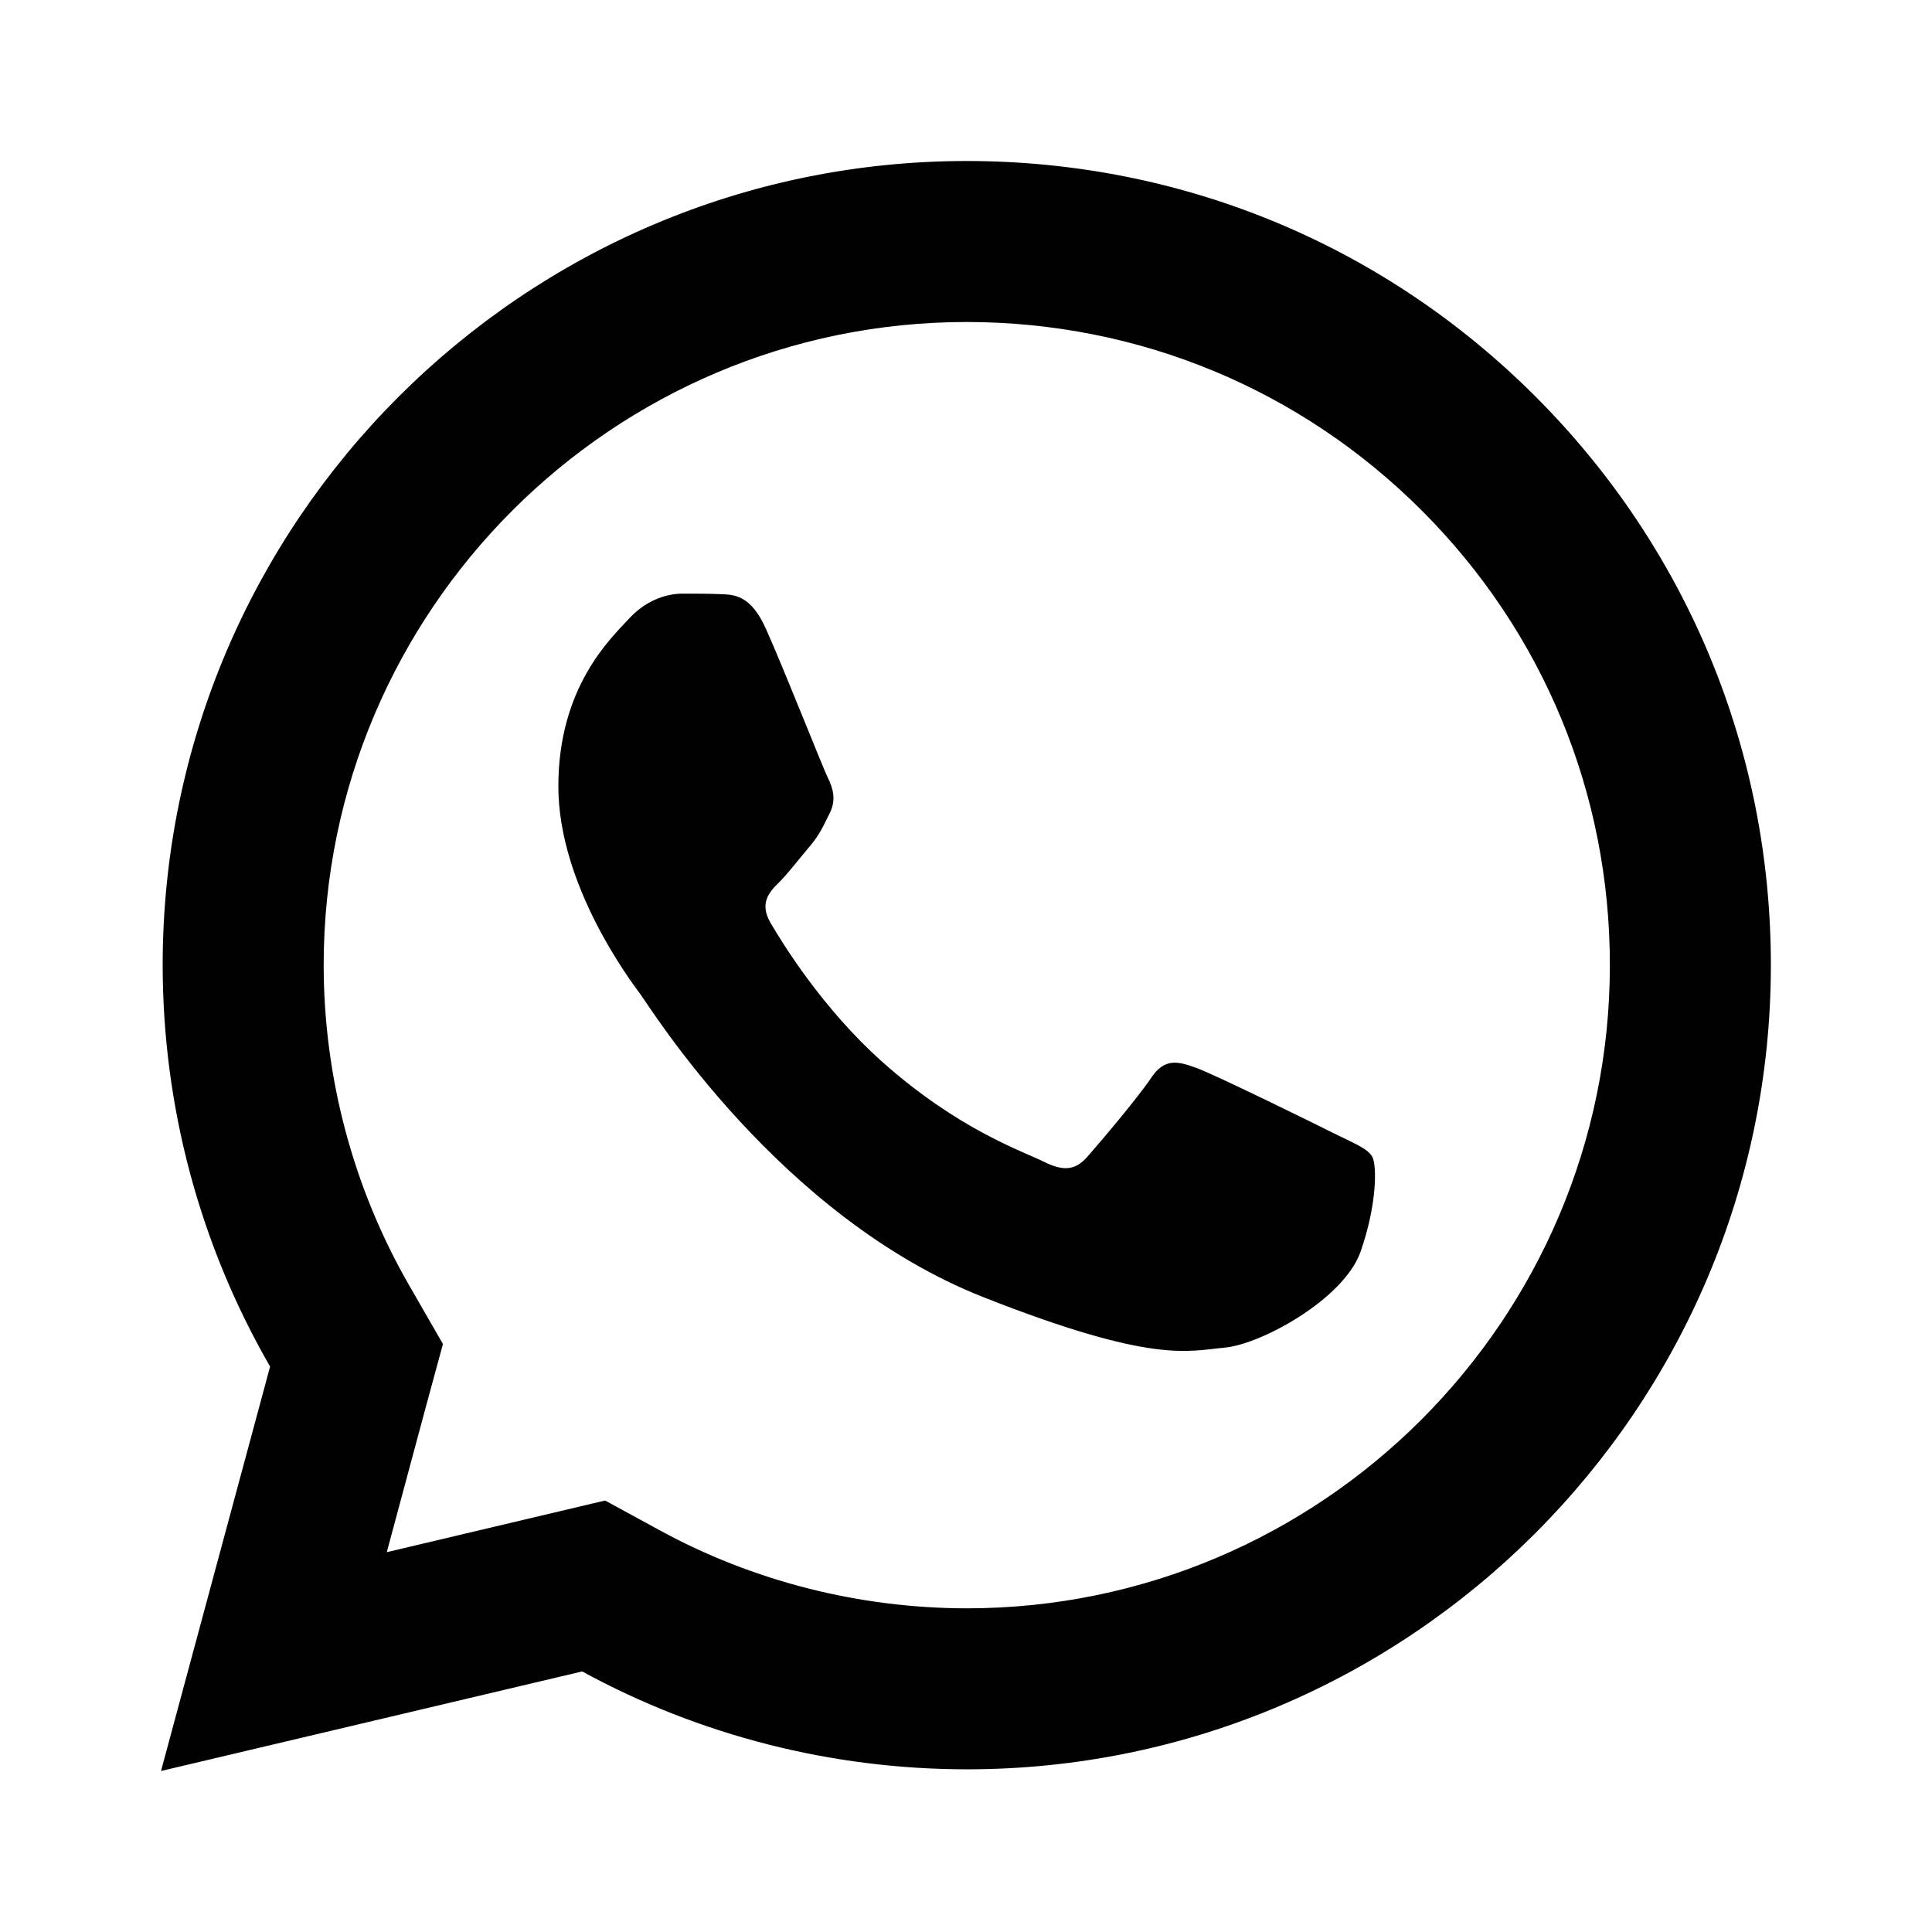 <svg width="15" height="15" viewBox="0 0 15 15" fill="none" xmlns="http://www.w3.org/2000/svg">
<path d="M7.507 1.25C4.066 1.25 1.265 4.049 1.263 7.49C1.263 8.59 1.551 9.664 2.097 10.61L1.25 13.75L4.52 12.977C5.432 13.475 6.459 13.736 7.504 13.737H7.506C10.947 13.737 13.747 10.937 13.749 7.496C13.75 5.828 13.101 4.26 11.923 3.08C10.744 1.9 9.177 1.251 7.507 1.25ZM7.506 2.5C8.841 2.501 10.096 3.021 11.039 3.964C11.982 4.907 12.5 6.161 12.499 7.495C12.498 10.248 10.259 12.487 7.505 12.487C6.672 12.486 5.846 12.277 5.12 11.88L4.698 11.65L4.233 11.76L3.003 12.051L3.303 10.935L3.439 10.435L3.18 9.985C2.744 9.23 2.513 8.367 2.513 7.49C2.515 4.739 4.754 2.5 7.506 2.5ZM5.298 4.609C5.193 4.609 5.025 4.648 4.882 4.805C4.738 4.96 4.335 5.337 4.335 6.105C4.335 6.872 4.894 7.614 4.972 7.719C5.049 7.822 6.051 9.447 7.637 10.072C8.954 10.591 9.222 10.489 9.508 10.463C9.794 10.437 10.431 10.086 10.562 9.722C10.691 9.357 10.692 9.044 10.653 8.979C10.614 8.914 10.51 8.876 10.354 8.798C10.198 8.719 9.431 8.343 9.288 8.291C9.145 8.239 9.041 8.213 8.937 8.369C8.833 8.525 8.535 8.876 8.444 8.979C8.352 9.084 8.262 9.098 8.105 9.02C7.949 8.941 7.447 8.776 6.851 8.245C6.387 7.832 6.074 7.322 5.983 7.166C5.892 7.01 5.974 6.924 6.052 6.847C6.122 6.777 6.207 6.665 6.285 6.573C6.363 6.482 6.39 6.417 6.442 6.313C6.494 6.21 6.467 6.118 6.428 6.04C6.389 5.962 6.086 5.192 5.947 4.883C5.83 4.623 5.707 4.617 5.596 4.613C5.505 4.609 5.402 4.609 5.298 4.609Z" fill="#010102"/>
</svg>
